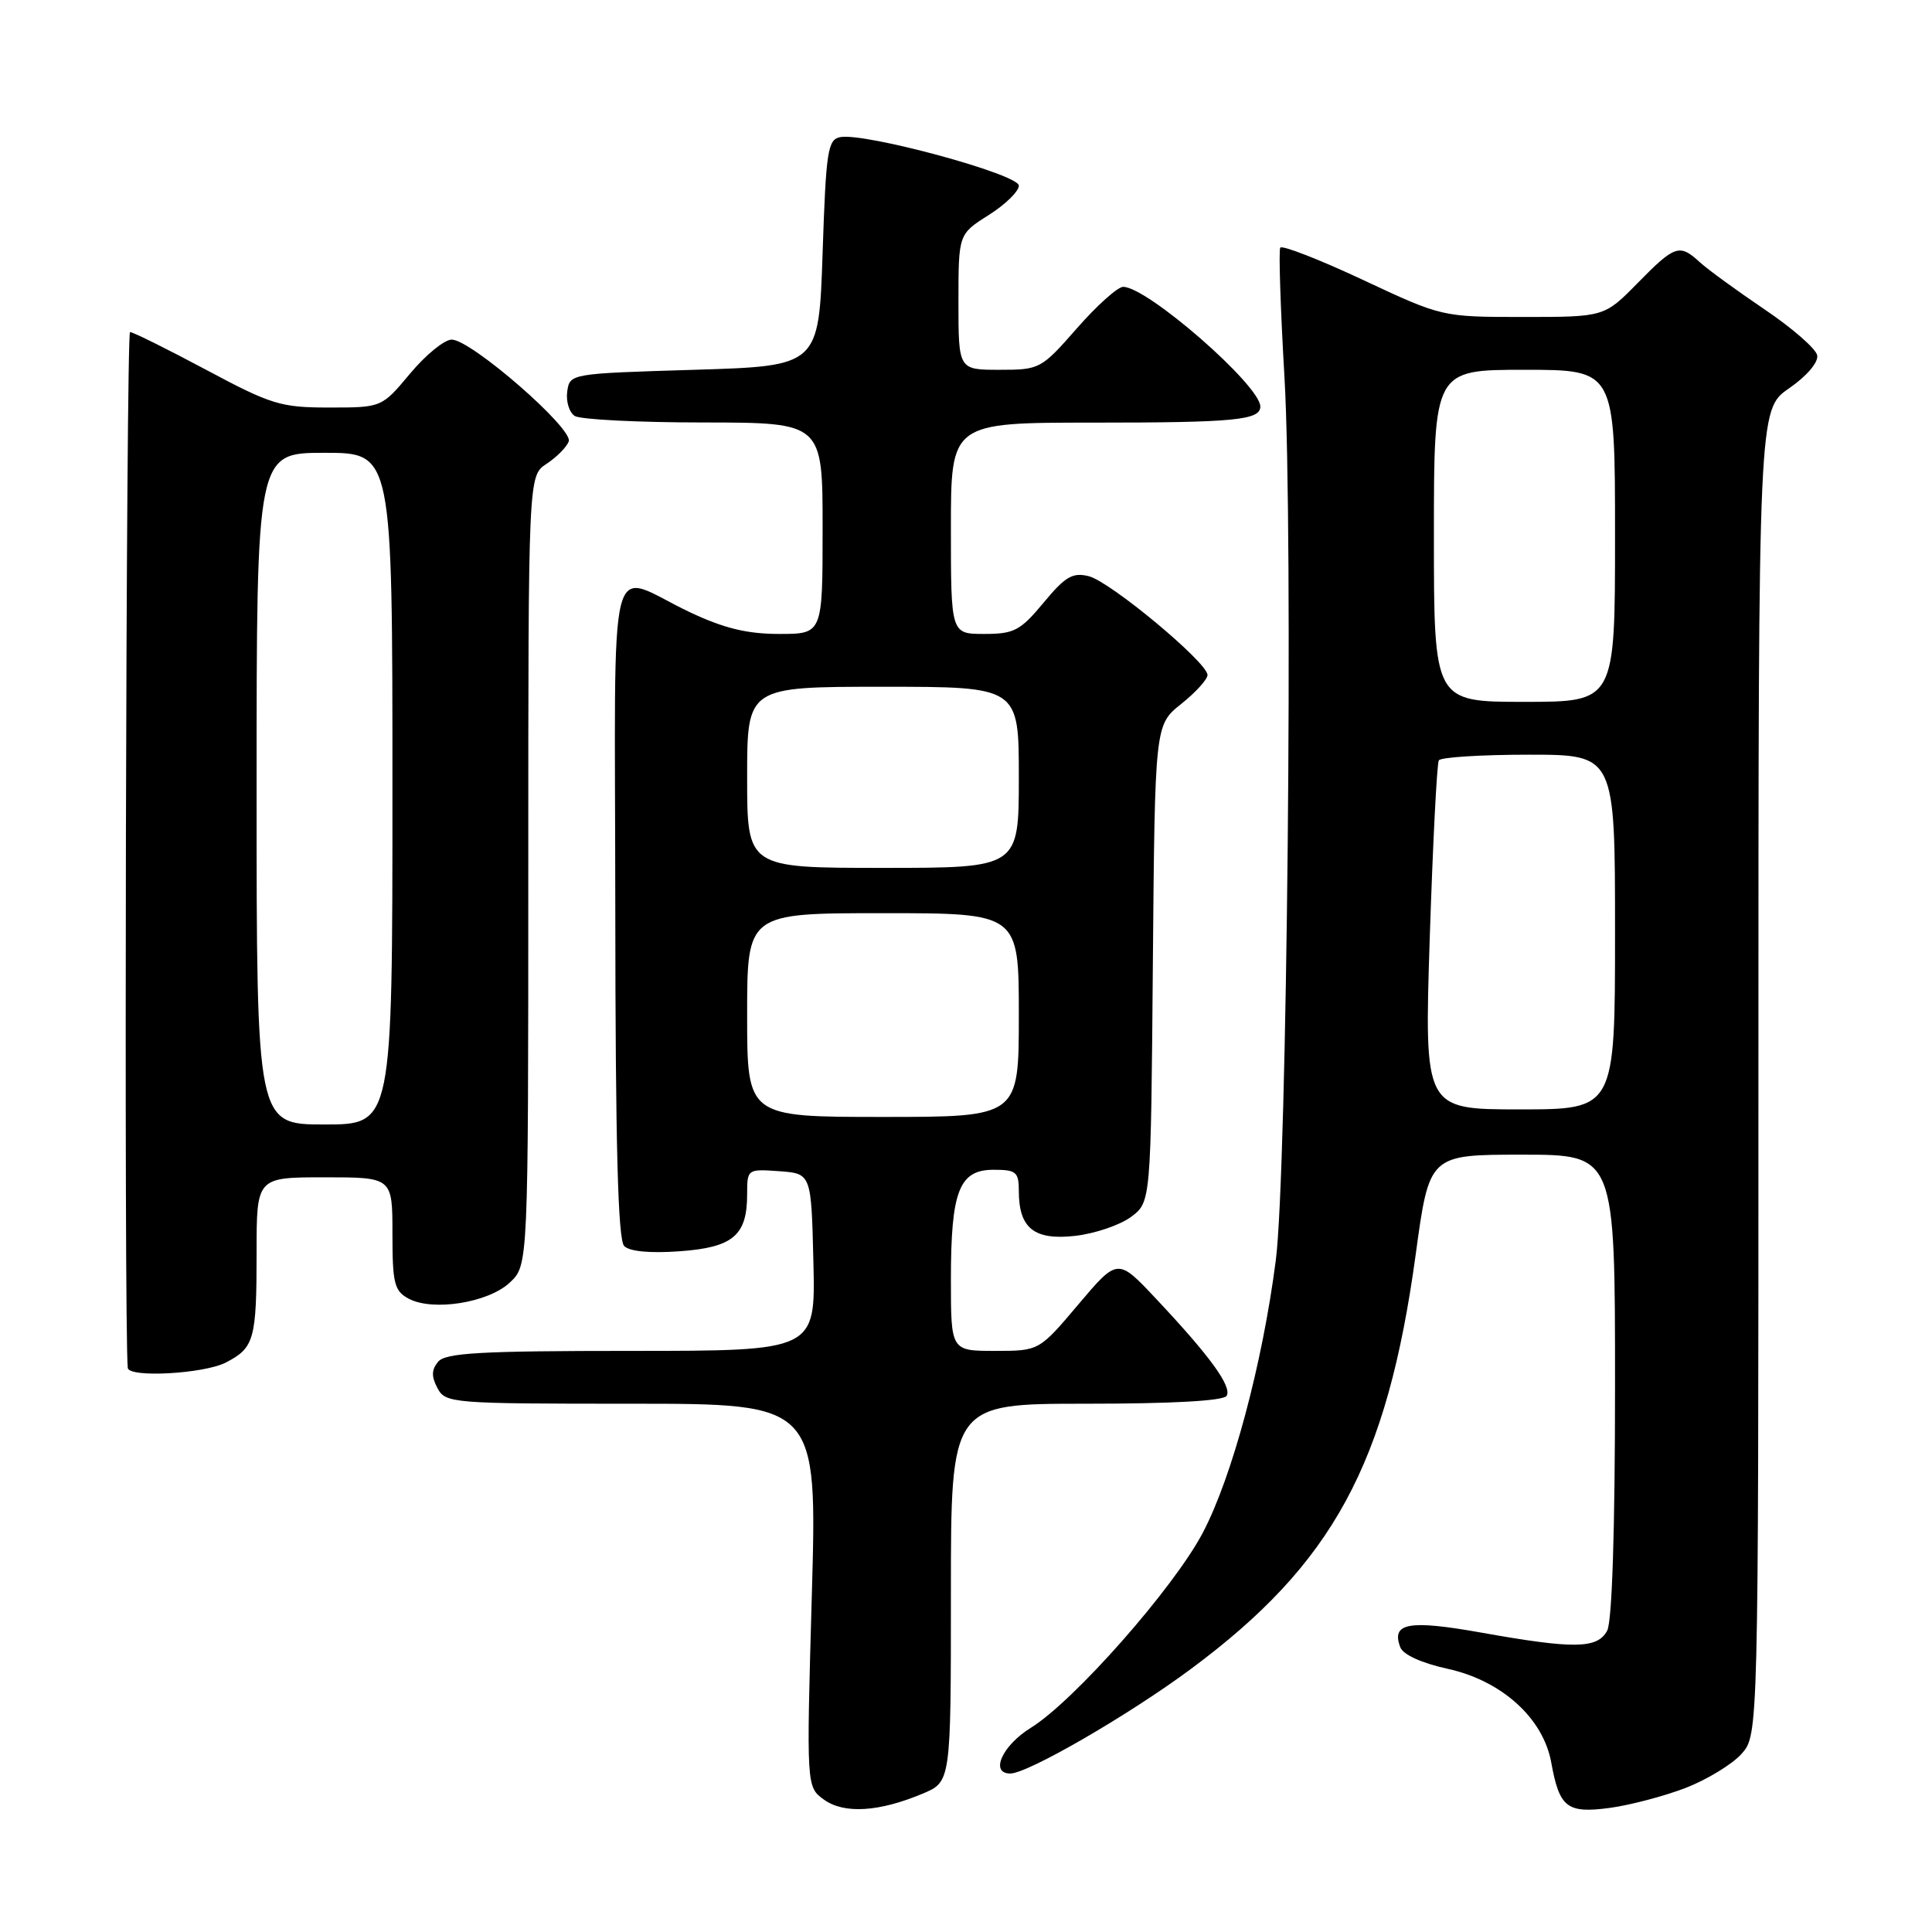<?xml version="1.0" encoding="UTF-8" standalone="no"?>
<!DOCTYPE svg PUBLIC "-//W3C//DTD SVG 1.1//EN" "http://www.w3.org/Graphics/SVG/1.1/DTD/svg11.dtd" >
<svg xmlns="http://www.w3.org/2000/svg" xmlns:xlink="http://www.w3.org/1999/xlink" version="1.1" viewBox="0 0 256 256">
 <g >
 <path fill="currentColor"
d=" M 122.25 237.67 C 126.00 236.10 126.00 236.10 126.00 211.05 C 126.00 186.00 126.00 186.00 143.94 186.00 C 155.32 186.00 162.12 185.62 162.53 184.96 C 163.28 183.75 160.34 179.70 153.18 172.09 C 148.10 166.68 148.10 166.68 142.89 172.84 C 137.69 179.00 137.69 179.00 131.84 179.00 C 126.00 179.00 126.00 179.00 126.00 169.55 C 126.00 157.80 127.09 155.00 131.66 155.00 C 134.65 155.00 135.00 155.29 135.00 157.81 C 135.00 162.75 137.03 164.37 142.46 163.76 C 145.08 163.46 148.41 162.33 149.86 161.25 C 152.50 159.29 152.50 159.29 152.76 127.67 C 153.03 96.06 153.03 96.06 156.51 93.28 C 158.43 91.75 160.00 90.02 160.00 89.44 C 160.00 87.78 147.13 77.07 144.27 76.35 C 142.13 75.82 141.16 76.38 138.28 79.86 C 135.19 83.57 134.38 84.00 130.42 84.00 C 126.00 84.00 126.00 84.00 126.00 70.00 C 126.00 56.00 126.00 56.00 144.92 56.00 C 163.58 56.00 167.00 55.67 167.00 53.87 C 167.00 51.07 152.00 37.98 148.82 38.01 C 148.09 38.02 145.33 40.49 142.69 43.51 C 137.96 48.90 137.78 49.00 132.44 49.00 C 127.00 49.00 127.00 49.00 127.00 40.01 C 127.00 31.03 127.00 31.03 131.00 28.50 C 133.20 27.11 135.00 25.36 135.00 24.60 C 135.00 23.09 114.60 17.55 111.34 18.17 C 109.68 18.49 109.45 19.96 109.00 33.51 C 108.50 48.50 108.50 48.50 92.00 49.00 C 75.53 49.50 75.50 49.50 75.16 51.89 C 74.98 53.20 75.43 54.66 76.16 55.12 C 76.90 55.59 84.59 55.98 93.25 55.98 C 109.00 56.00 109.00 56.00 109.00 70.00 C 109.00 84.00 109.00 84.00 103.25 84.00 C 98.99 84.00 95.92 83.25 91.41 81.12 C 80.25 75.84 81.50 70.86 81.53 120.49 C 81.55 151.79 81.88 164.28 82.71 165.11 C 83.43 165.83 86.15 166.08 90.06 165.80 C 97.13 165.29 99.00 163.71 99.00 158.25 C 99.00 154.91 99.03 154.89 103.25 155.19 C 107.50 155.50 107.50 155.50 107.78 167.25 C 108.06 179.00 108.06 179.00 83.65 179.00 C 63.66 179.00 59.03 179.26 58.05 180.44 C 57.17 181.50 57.15 182.40 57.97 183.94 C 59.04 185.94 59.84 186.00 83.68 186.00 C 108.29 186.00 108.29 186.00 107.57 211.39 C 106.85 236.78 106.85 236.78 109.18 238.46 C 111.84 240.38 116.46 240.10 122.25 237.67 Z  M 223.33 236.92 C 226.17 235.82 229.51 233.79 230.75 232.41 C 233.00 229.89 233.00 229.89 233.00 142.08 C 233.00 54.27 233.00 54.27 237.04 51.47 C 239.40 49.84 240.96 48.01 240.79 47.09 C 240.63 46.21 237.49 43.48 233.82 41.00 C 230.15 38.52 226.29 35.71 225.24 34.75 C 222.54 32.27 221.94 32.47 217.00 37.50 C 212.58 42.00 212.58 42.00 201.83 42.00 C 191.08 42.00 191.08 42.00 180.56 37.07 C 174.77 34.36 169.85 32.45 169.64 32.82 C 169.42 33.19 169.67 40.92 170.20 50.00 C 171.38 70.42 170.55 155.43 169.05 167.00 C 167.28 180.74 163.27 195.69 159.38 203.09 C 155.55 210.39 142.30 225.42 136.58 228.95 C 132.80 231.29 131.13 235.00 133.87 235.00 C 136.18 235.00 149.54 227.27 157.77 221.17 C 176.65 207.17 183.79 194.01 187.59 166.21 C 189.39 153.00 189.39 153.00 201.69 153.00 C 214.00 153.00 214.00 153.00 214.00 183.57 C 214.00 202.72 213.61 214.85 212.96 216.07 C 211.67 218.48 208.60 218.53 196.28 216.33 C 186.64 214.61 184.31 215.04 185.55 218.28 C 185.93 219.26 188.40 220.38 191.84 221.13 C 198.99 222.70 204.49 227.67 205.55 233.55 C 206.63 239.52 207.63 240.31 213.28 239.56 C 215.96 239.20 220.48 238.01 223.33 236.92 Z  M 29.93 180.54 C 33.70 178.59 34.00 177.50 34.00 165.92 C 34.00 156.00 34.00 156.00 43.00 156.00 C 52.00 156.00 52.00 156.00 52.00 163.46 C 52.00 170.08 52.25 171.06 54.15 172.08 C 57.35 173.79 64.71 172.62 67.56 169.94 C 70.00 167.65 70.00 167.65 70.00 115.35 C 70.00 63.05 70.00 63.05 72.42 61.46 C 73.74 60.59 75.07 59.26 75.36 58.50 C 76.01 56.82 62.42 45.00 59.85 45.00 C 58.89 45.00 56.41 47.02 54.34 49.50 C 50.58 54.00 50.58 54.00 43.62 54.00 C 37.19 54.00 35.96 53.62 27.31 49.00 C 22.16 46.25 17.62 44.00 17.23 44.00 C 16.70 44.00 16.41 176.00 16.93 181.25 C 17.06 182.59 27.02 182.04 29.93 180.54 Z  M 99.00 134.50 C 99.00 121.00 99.00 121.00 117.00 121.00 C 135.00 121.00 135.00 121.00 135.00 134.50 C 135.00 148.00 135.00 148.00 117.00 148.00 C 99.00 148.00 99.00 148.00 99.00 134.50 Z  M 99.00 103.00 C 99.00 91.00 99.00 91.00 117.00 91.00 C 135.00 91.00 135.00 91.00 135.00 103.00 C 135.00 115.00 135.00 115.00 117.00 115.00 C 99.00 115.00 99.00 115.00 99.00 103.00 Z  M 189.45 124.25 C 189.86 111.74 190.40 101.17 190.65 100.75 C 190.91 100.34 196.27 100.00 202.56 100.00 C 214.00 100.00 214.00 100.00 214.00 123.50 C 214.00 147.00 214.00 147.00 201.36 147.00 C 188.72 147.00 188.72 147.00 189.45 124.25 Z  M 190.00 71.00 C 190.00 49.00 190.00 49.00 202.00 49.00 C 214.00 49.00 214.00 49.00 214.00 71.00 C 214.00 93.00 214.00 93.00 202.00 93.00 C 190.00 93.00 190.00 93.00 190.00 71.00 Z  M 34.00 104.50 C 34.00 60.00 34.00 60.00 43.00 60.00 C 52.00 60.00 52.00 60.00 52.00 104.50 C 52.00 149.00 52.00 149.00 43.00 149.00 C 34.00 149.00 34.00 149.00 34.00 104.50 Z "/>
</g>
</svg>